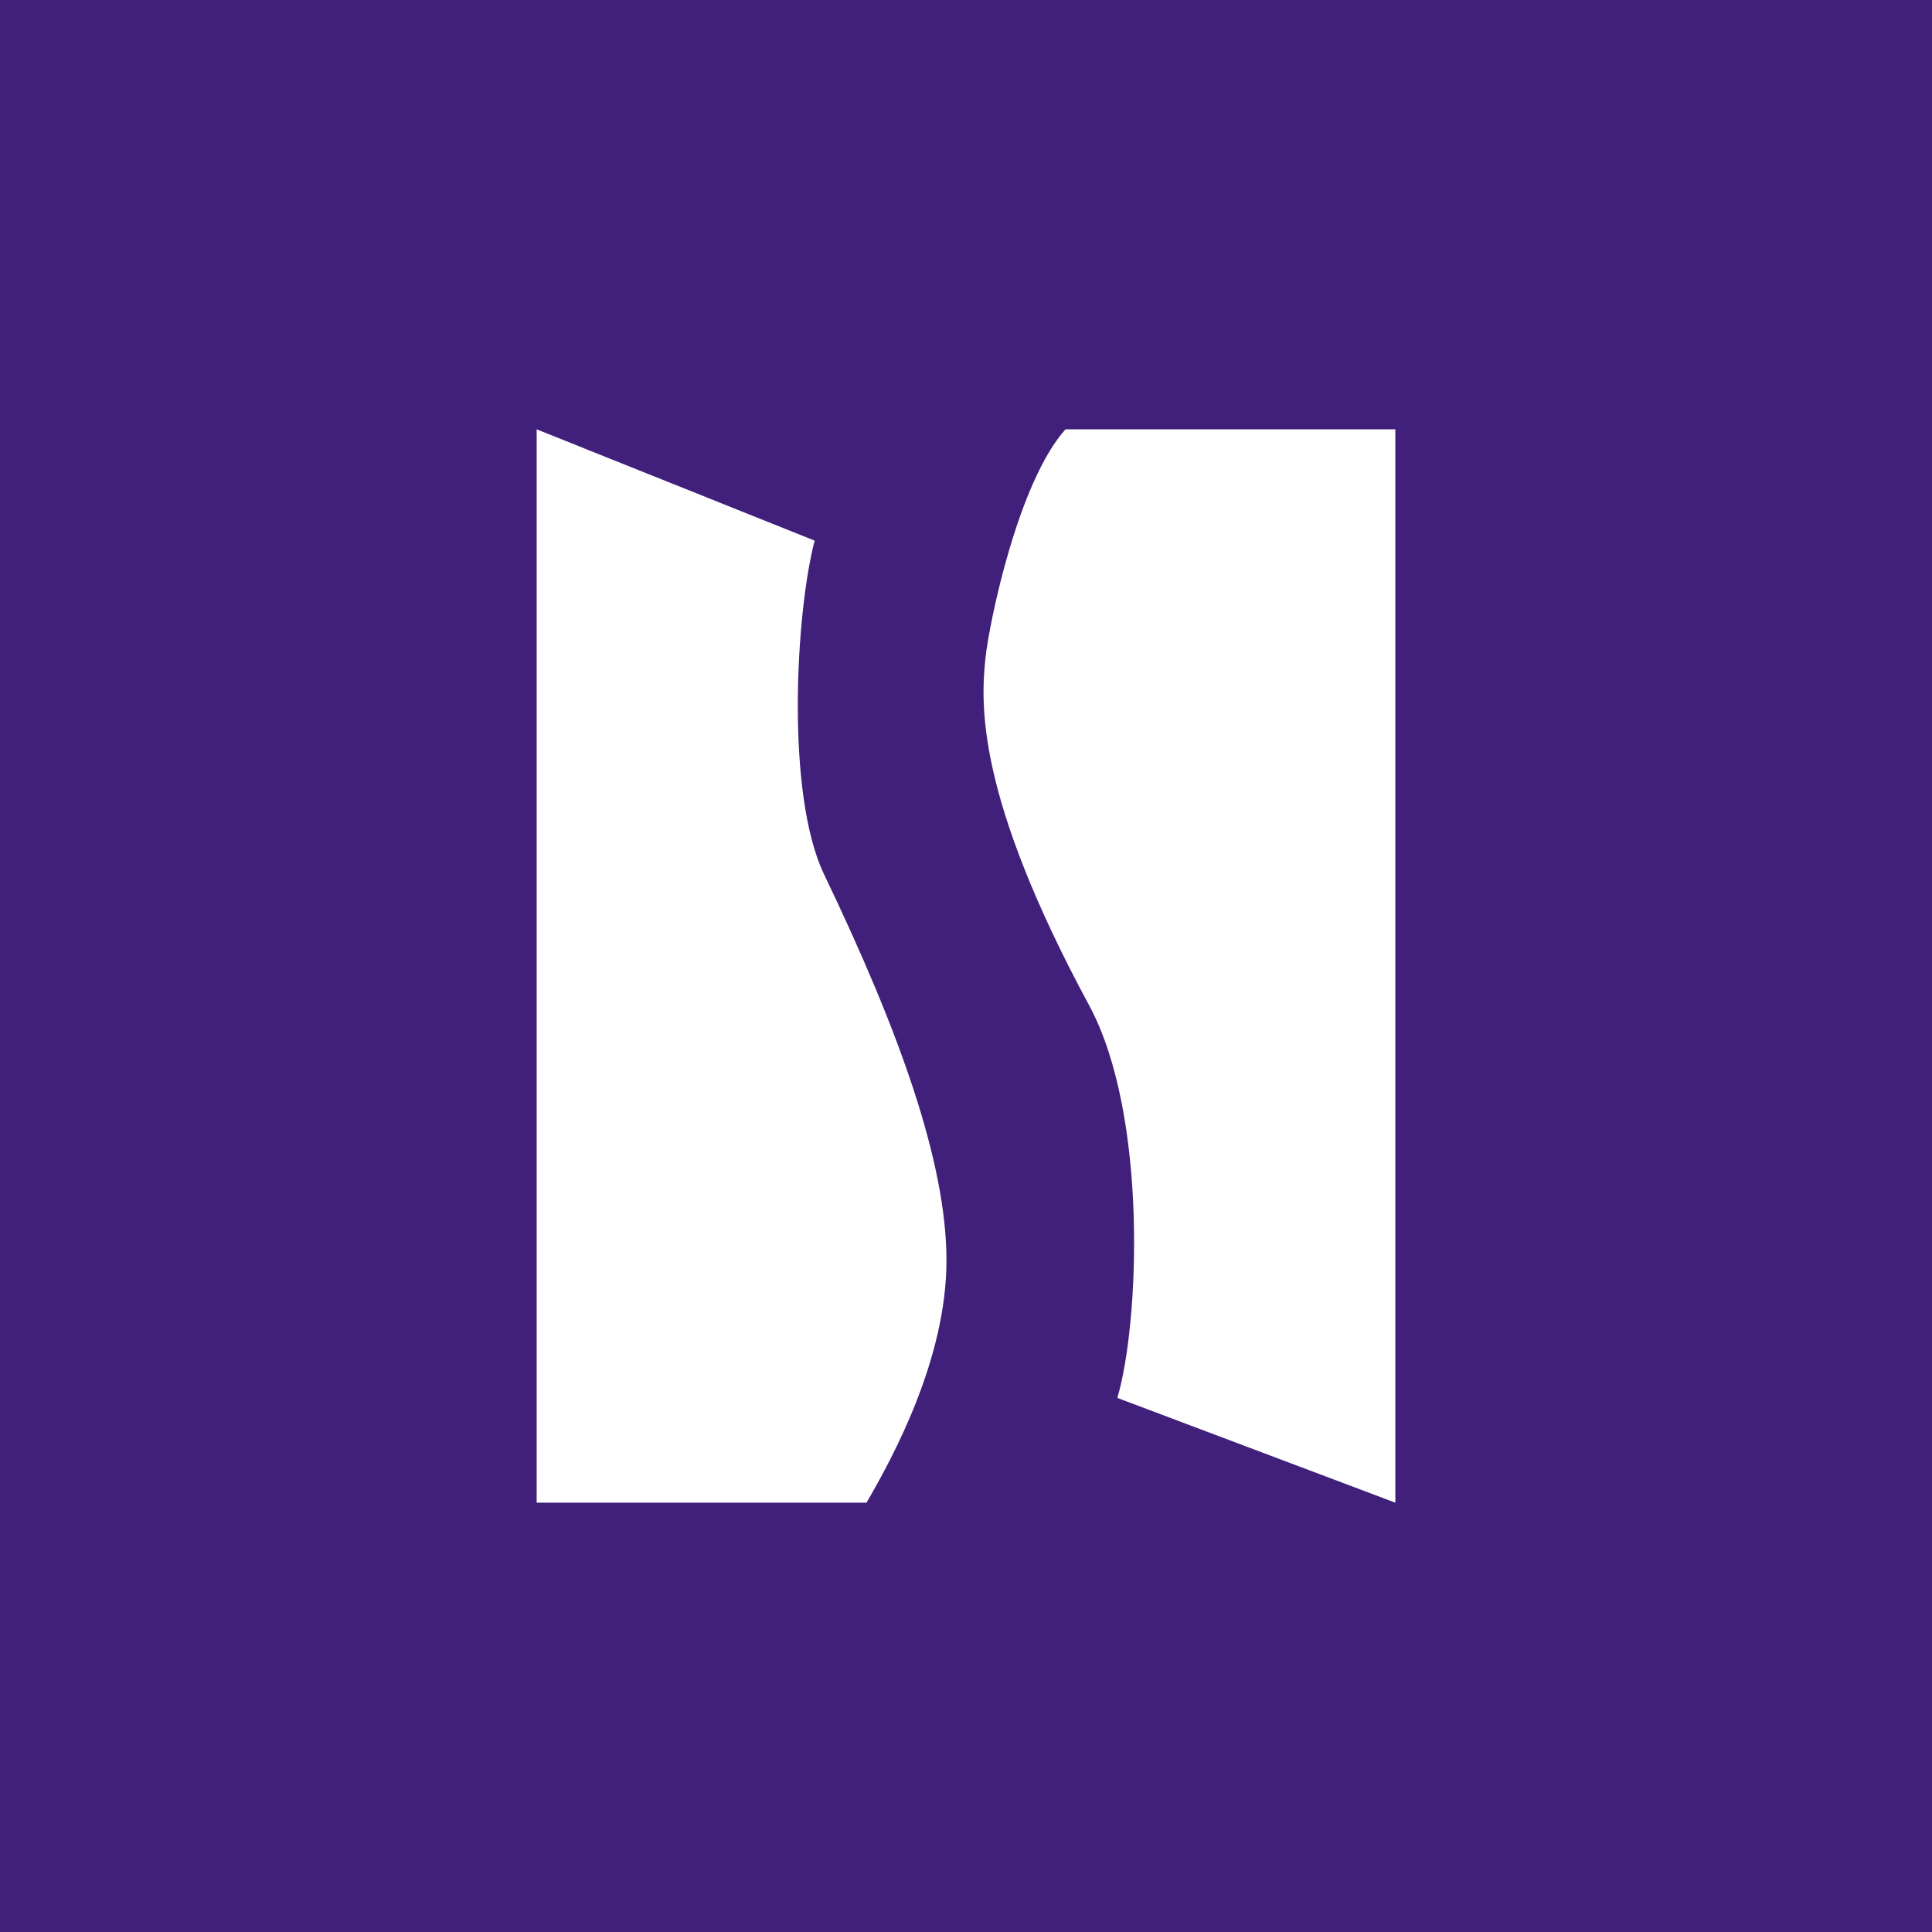 <!-- by TradingView --><svg width="18" height="18" fill="none" xmlns="http://www.w3.org/2000/svg"><path fill="#41207C" d="M0 0h18v18H0z"/><path d="M13 4H9.927c-.439.488-.71 1.793-.746 2.134-.044.427-.088 1.28.966 3.232.551 1.021.468 2.967.263 3.658L13 14V4zM5 14V4l2.59 1.037c-.176.67-.272 2.36.088 3.11.702 1.463 1.14 2.682 1.14 3.597s-.497 1.83-.745 2.256H5z" fill="#fff"/></svg>